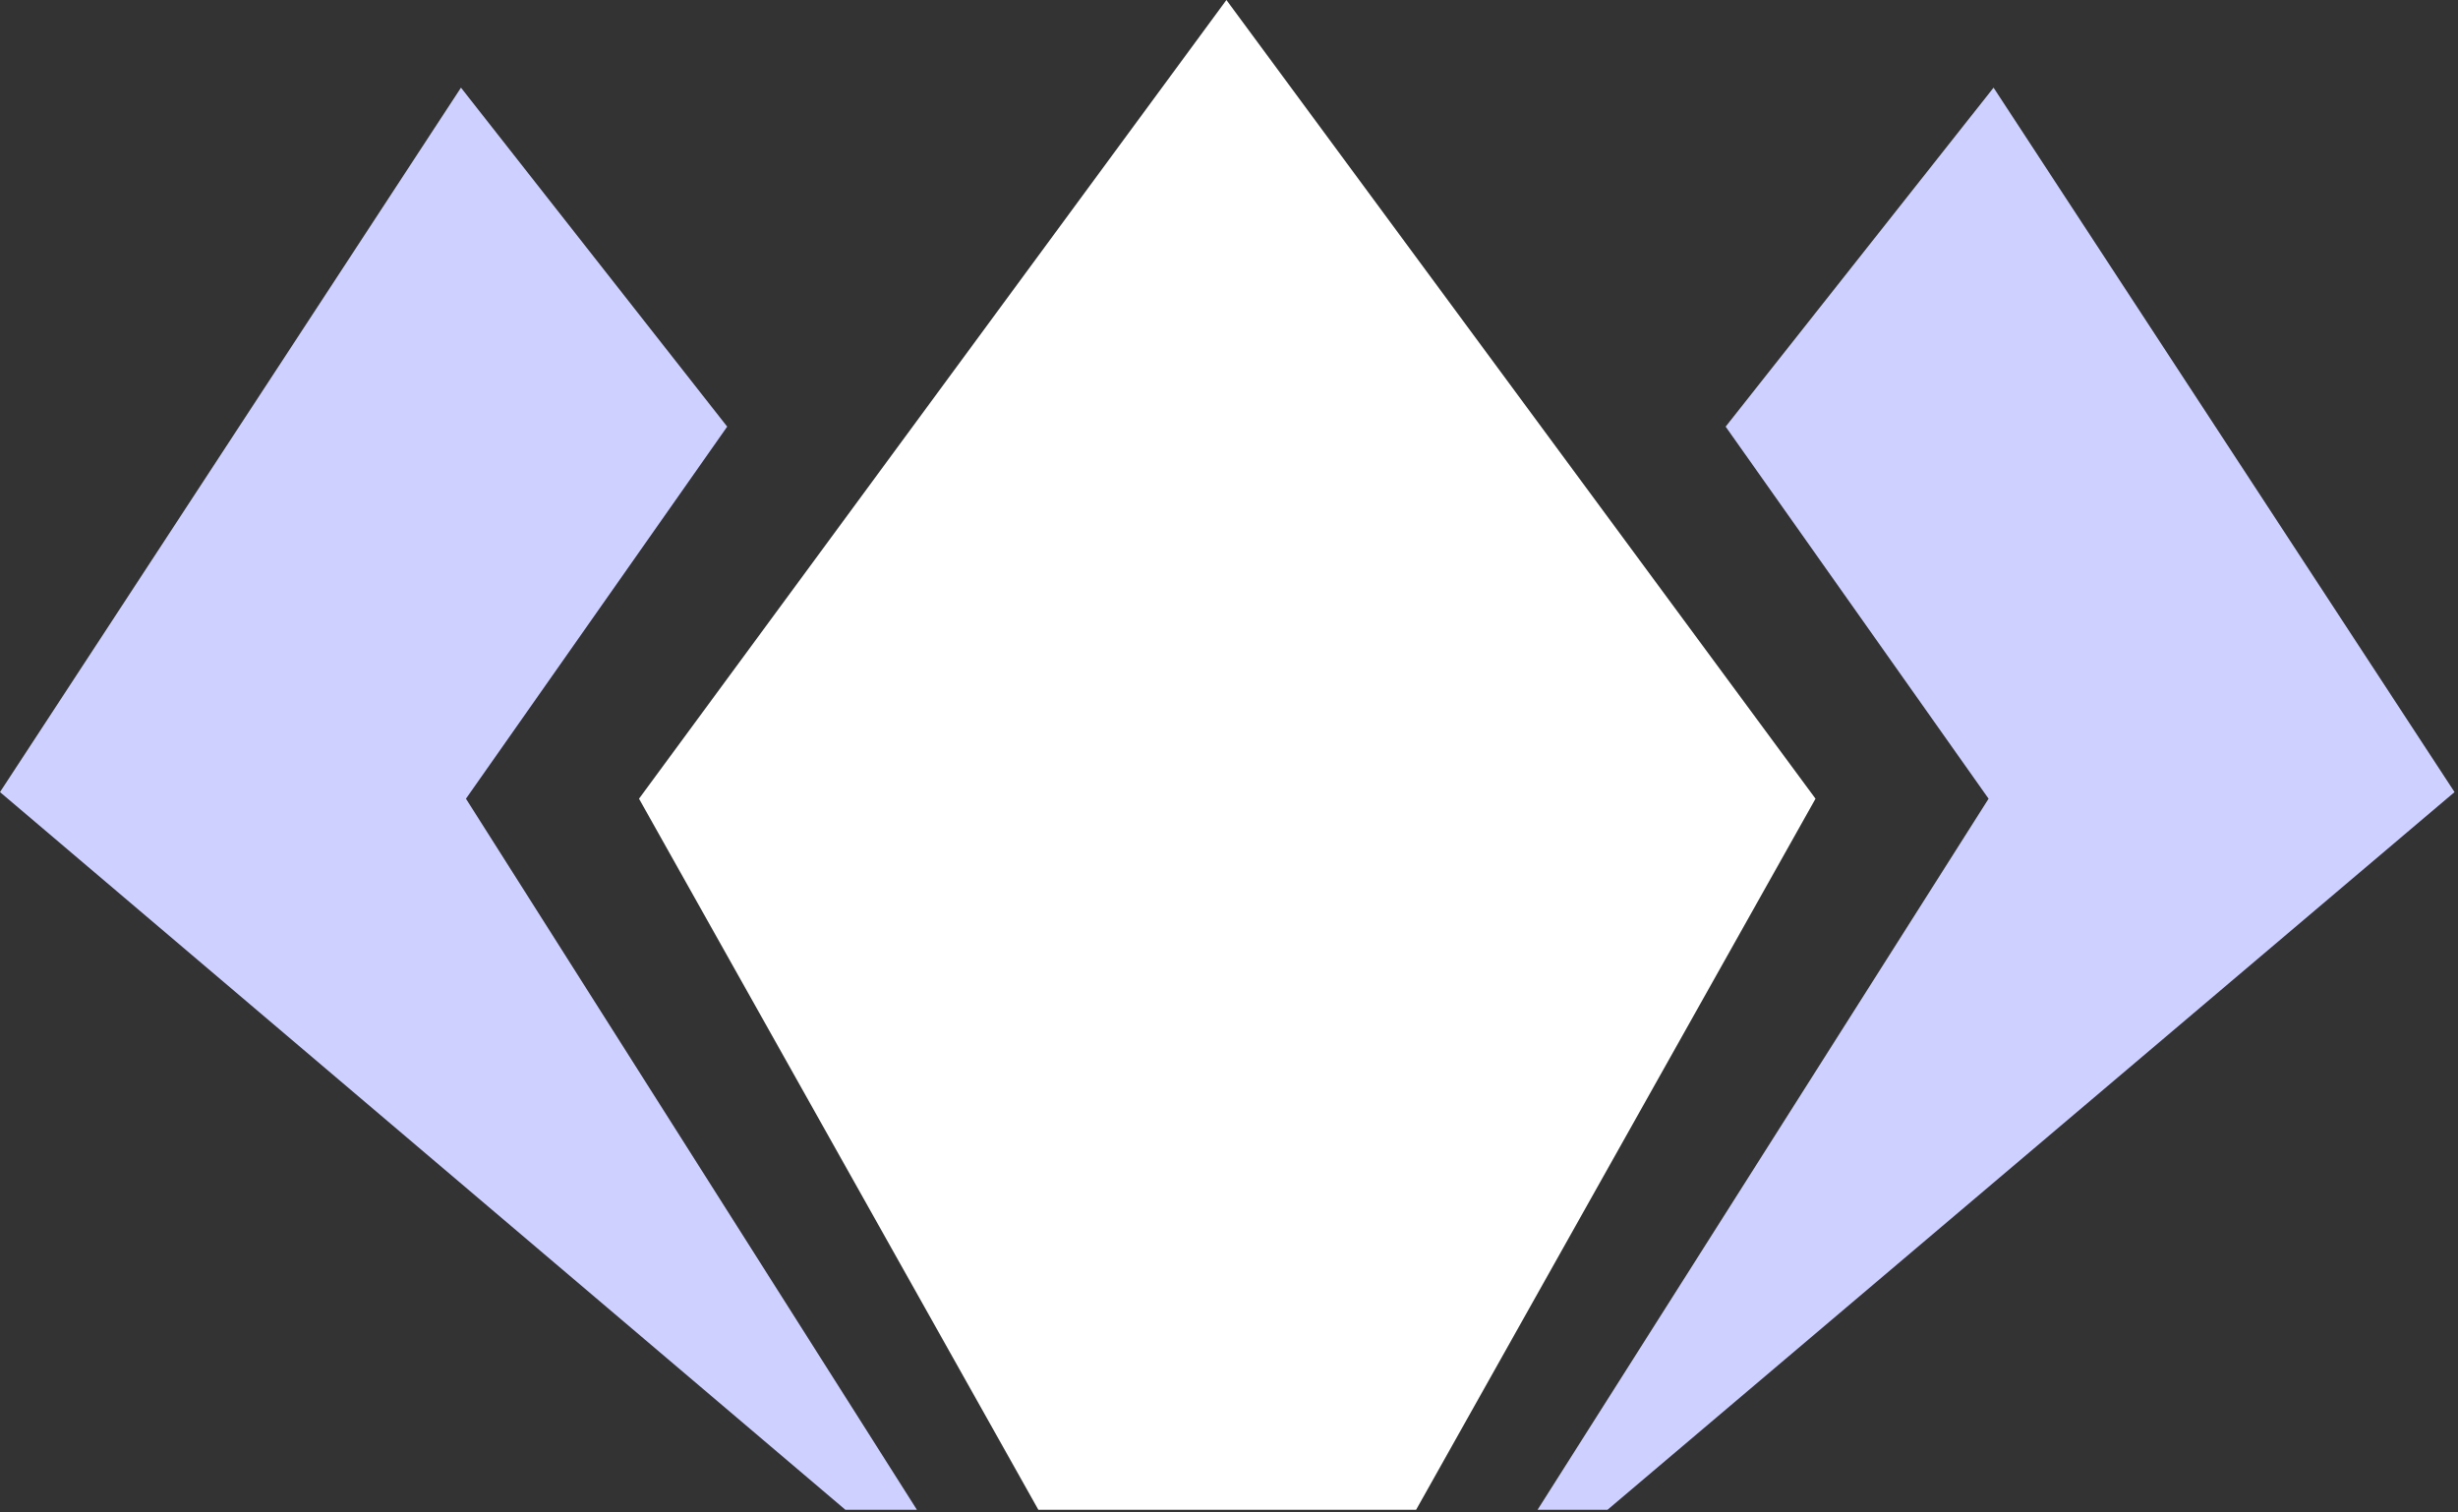 <svg width="39" height="24" viewBox="0 0 39 24" fill="none" xmlns="http://www.w3.org/2000/svg">
<rect x="0" y="0" width="39" height="24" fill="#333333" stroke="none"/>
<path fill-rule="evenodd" clip-rule="evenodd" d="M27.38 6.77L31.552 12.674L24.396 23.957H25.506L38.945 12.569L31.631 1.391L27.38 6.77Z" fill="#CED1FF"/>
<path fill-rule="evenodd" clip-rule="evenodd" d="M0 12.569L13.413 23.957H14.548L7.393 12.674L11.538 6.77L7.314 1.391L0 12.569Z" fill="#CED1FF"/>
<path fill-rule="evenodd" clip-rule="evenodd" d="M19.459 -3.05176e-05L10.139 12.674L16.475 23.957H19.459H22.469L28.806 12.674L19.459 -3.05176e-05Z" fill="white"/>
</svg>
